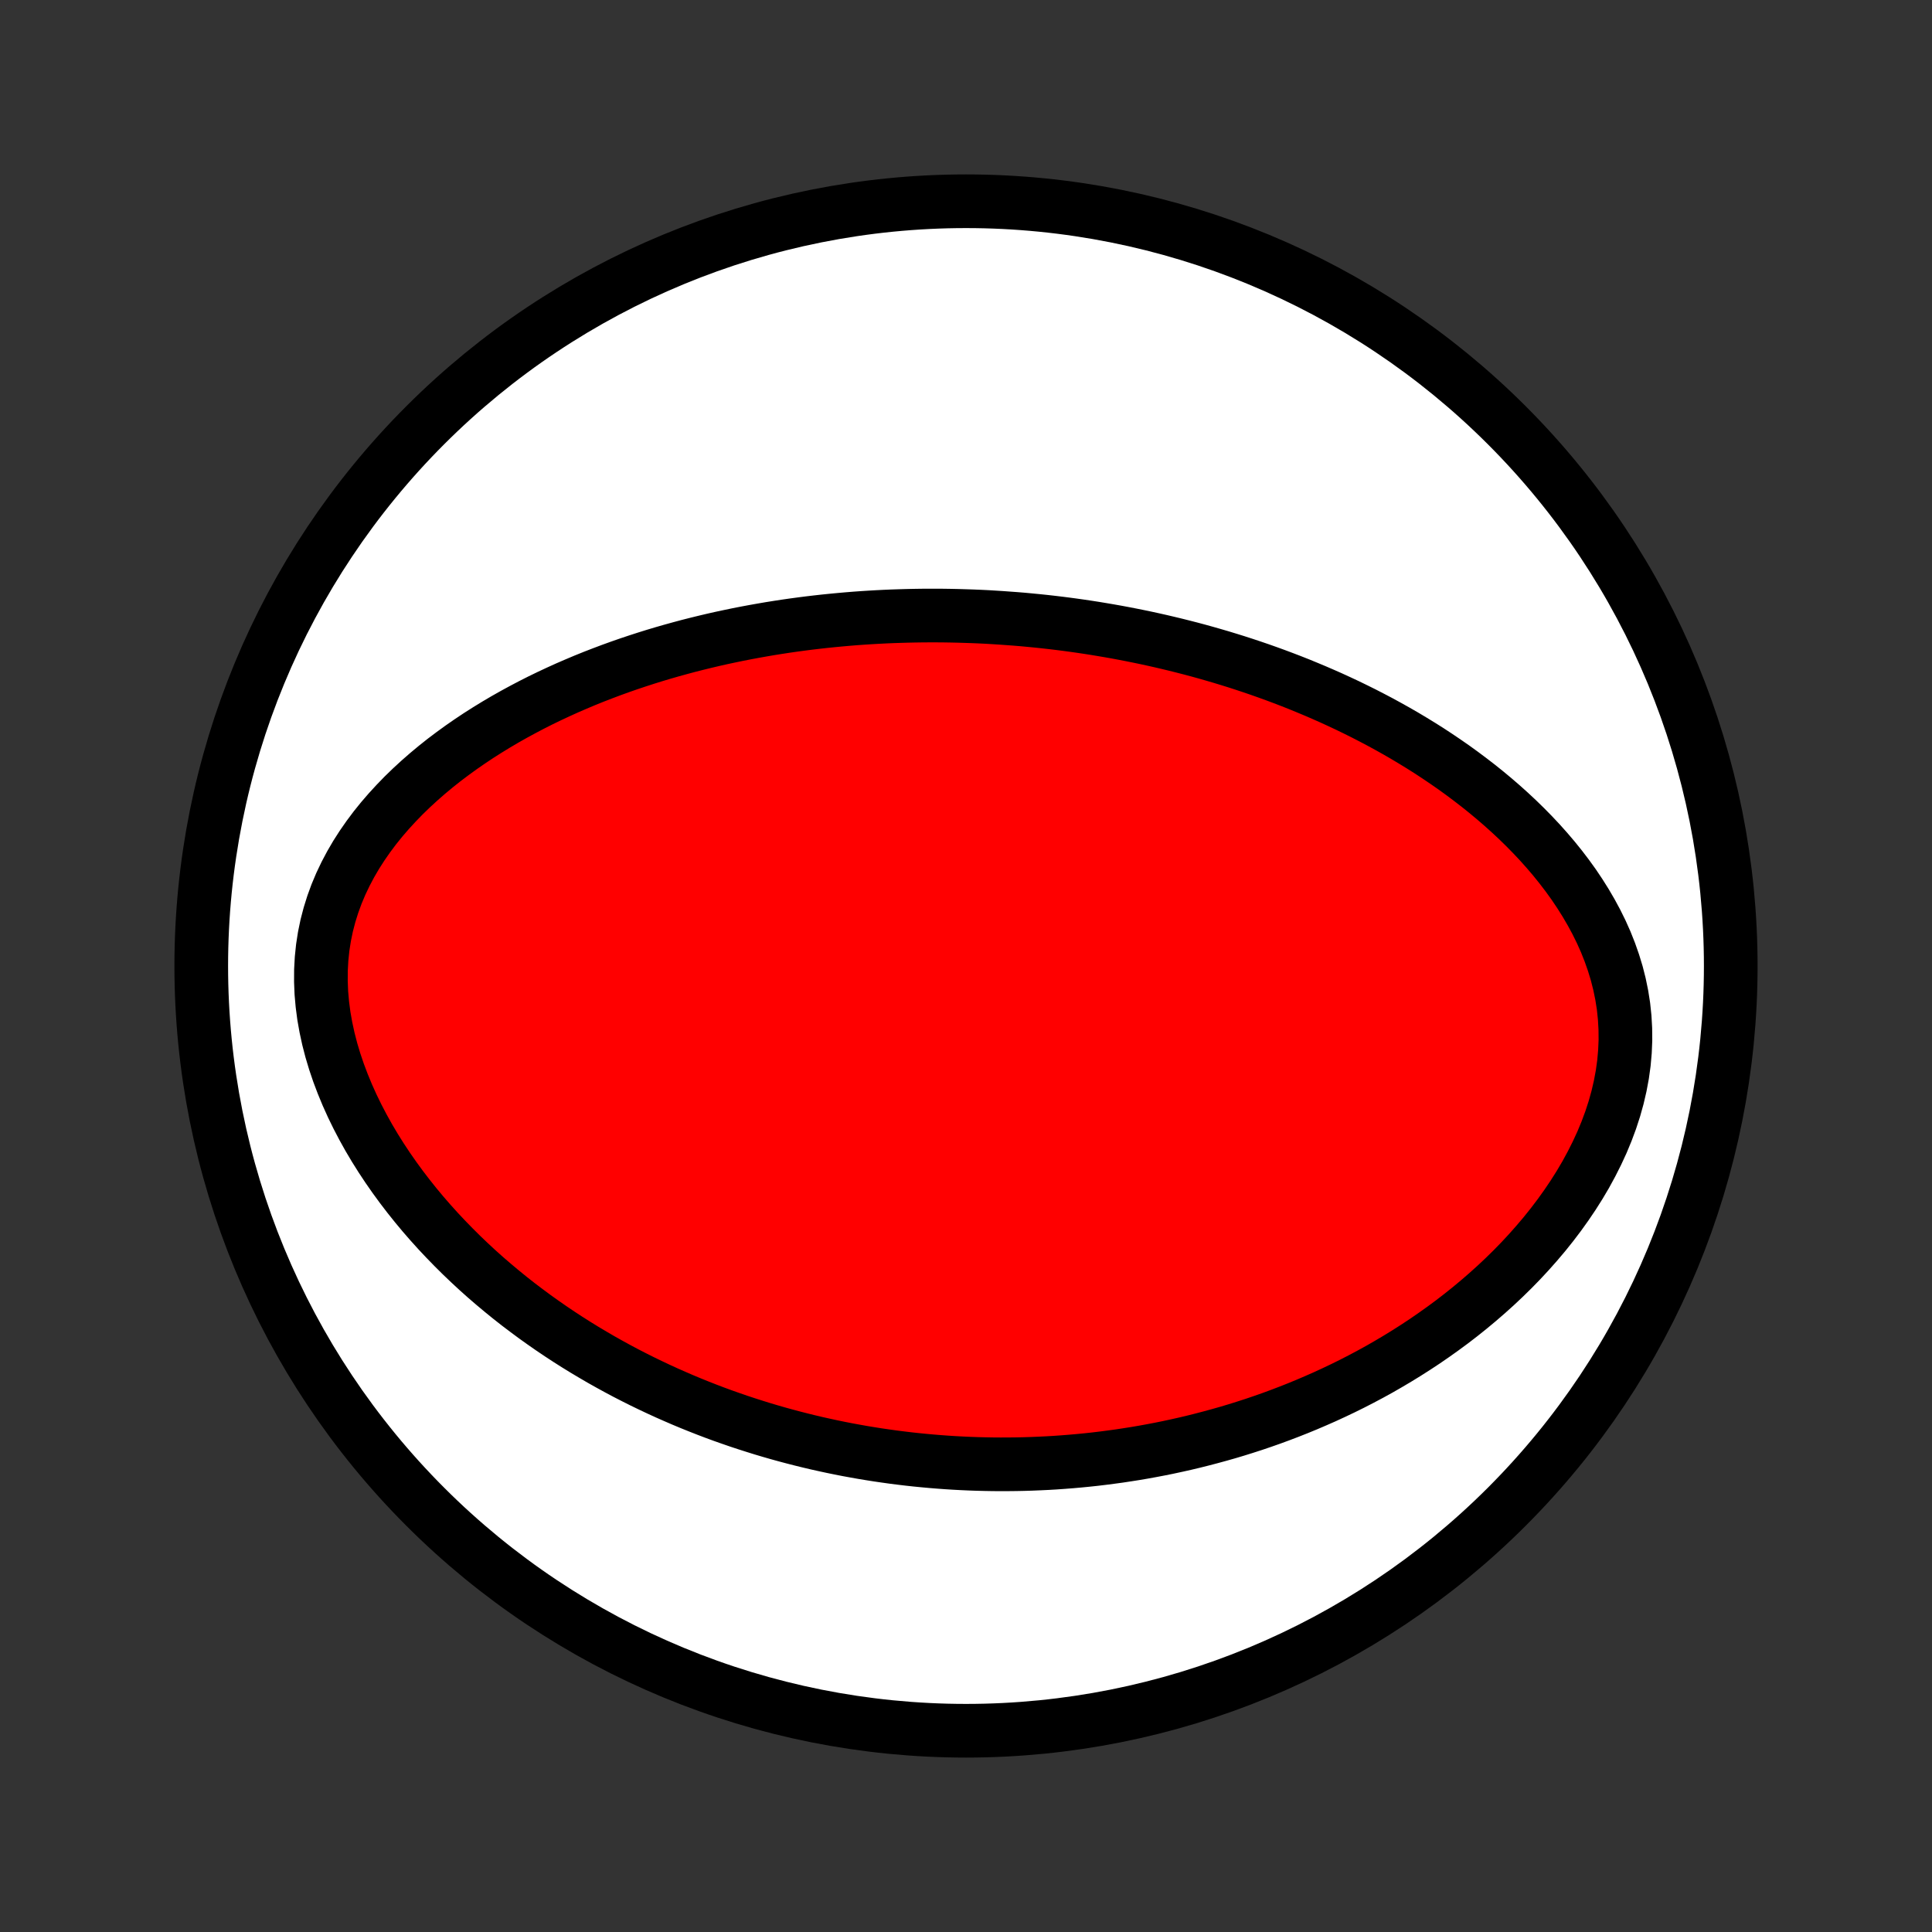 <?xml version="1.0" encoding="utf-8" standalone="no"?>
<!DOCTYPE svg PUBLIC "-//W3C//DTD SVG 1.1//EN"
  "http://www.w3.org/Graphics/SVG/1.1/DTD/svg11.dtd">
<!-- Created with matplotlib (http://matplotlib.org/) -->
<svg height="72pt" version="1.1" viewBox="0 0 72 72" width="72pt" xmlns="http://www.w3.org/2000/svg" xmlns:xlink="http://www.w3.org/1999/xlink">
 <rect x="0" y="0" width="72" height="72" fill="#333333" stroke="none"/>
 <defs>
  <style type="text/css">
*{stroke-linecap:butt;stroke-linejoin:round;}
  </style>
 </defs>
 <g id="figure_1">
  <g id="patch_1">
   <path d="
M0 72
L72 72
L72 0
L0 0
z
" style="fill:none;"/>
  </g>
  <g id="axes_1">
   <g id="PatchCollection_1">
    <defs>
     <path d="
M36 -7.5
C43.558 -7.5 50.808 -10.503 56.153 -15.848
C61.497 -21.192 64.5 -28.442 64.5 -36
C64.5 -43.558 61.497 -50.808 56.153 -56.153
C50.808 -61.497 43.558 -64.5 36 -64.5
C28.442 -64.5 21.192 -61.497 15.848 -56.153
C10.503 -50.808 7.5 -43.558 7.5 -36
C7.5 -28.442 10.503 -21.192 15.848 -15.848
C21.192 -10.503 28.442 -7.5 36 -7.5
z
" id="C0_0_a811fe30f3"/>
     <path d="
M37.31 -48.975
L37.043 -48.992
L36.775 -49.008
L36.507 -49.021
L36.238 -49.032
L35.969 -49.041
L35.7 -49.049
L35.431 -49.055
L35.16 -49.059
L34.89 -49.061
L34.618 -49.061
L34.347 -49.059
L34.074 -49.055
L33.801 -49.049
L33.526 -49.041
L33.251 -49.032
L32.975 -49.02
L32.699 -49.006
L32.421 -48.99
L32.142 -48.972
L31.862 -48.952
L31.58 -48.929
L31.298 -48.904
L31.014 -48.877
L30.729 -48.848
L30.443 -48.816
L30.155 -48.782
L29.866 -48.745
L29.576 -48.706
L29.284 -48.664
L28.991 -48.619
L28.695 -48.572
L28.399 -48.521
L28.101 -48.468
L27.801 -48.412
L27.499 -48.353
L27.196 -48.29
L26.891 -48.225
L26.585 -48.156
L26.276 -48.083
L25.966 -48.007
L25.655 -47.928
L25.342 -47.844
L25.027 -47.757
L24.71 -47.666
L24.392 -47.571
L24.072 -47.471
L23.751 -47.367
L23.428 -47.259
L23.104 -47.146
L22.778 -47.028
L22.451 -46.905
L22.123 -46.778
L21.794 -46.645
L21.465 -46.506
L21.134 -46.363
L20.803 -46.213
L20.471 -46.058
L20.139 -45.897
L19.807 -45.729
L19.476 -45.555
L19.145 -45.375
L18.814 -45.188
L18.485 -44.994
L18.157 -44.793
L17.83 -44.585
L17.506 -44.369
L17.184 -44.146
L16.866 -43.915
L16.55 -43.677
L16.239 -43.43
L15.933 -43.175
L15.631 -42.911
L15.335 -42.639
L15.046 -42.359
L14.765 -42.069
L14.491 -41.771
L14.226 -41.464
L13.971 -41.148
L13.727 -40.822
L13.495 -40.488
L13.275 -40.145
L13.069 -39.792
L12.878 -39.431
L12.702 -39.062
L12.543 -38.684
L12.402 -38.298
L12.279 -37.905
L12.175 -37.505
L12.091 -37.099
L12.027 -36.686
L11.984 -36.269
L11.961 -35.848
L11.959 -35.424
L11.976 -34.997
L12.014 -34.569
L12.07 -34.14
L12.146 -33.712
L12.239 -33.284
L12.349 -32.859
L12.476 -32.436
L12.618 -32.017
L12.775 -31.602
L12.945 -31.191
L13.128 -30.785
L13.323 -30.385
L13.529 -29.991
L13.745 -29.603
L13.971 -29.222
L14.206 -28.848
L14.449 -28.481
L14.7 -28.121
L14.957 -27.769
L15.221 -27.424
L15.49 -27.087
L15.765 -26.757
L16.044 -26.436
L16.328 -26.121
L16.616 -25.815
L16.907 -25.516
L17.201 -25.224
L17.497 -24.941
L17.796 -24.664
L18.097 -24.395
L18.4 -24.134
L18.705 -23.879
L19.01 -23.631
L19.317 -23.39
L19.625 -23.157
L19.933 -22.929
L20.241 -22.709
L20.55 -22.494
L20.859 -22.286
L21.168 -22.084
L21.477 -21.888
L21.786 -21.698
L22.095 -21.514
L22.402 -21.335
L22.71 -21.162
L23.017 -20.994
L23.323 -20.831
L23.629 -20.674
L23.934 -20.521
L24.238 -20.374
L24.541 -20.231
L24.844 -20.092
L25.146 -19.959
L25.446 -19.829
L25.746 -19.704
L26.046 -19.583
L26.344 -19.466
L26.641 -19.353
L26.938 -19.244
L27.233 -19.14
L27.528 -19.038
L27.822 -18.941
L28.116 -18.847
L28.408 -18.756
L28.7 -18.669
L28.991 -18.585
L29.281 -18.505
L29.571 -18.428
L29.86 -18.354
L30.148 -18.283
L30.436 -18.215
L30.723 -18.151
L31.01 -18.089
L31.297 -18.03
L31.583 -17.974
L31.868 -17.922
L32.154 -17.871
L32.439 -17.824
L32.724 -17.779
L33.008 -17.738
L33.293 -17.698
L33.578 -17.662
L33.862 -17.628
L34.146 -17.597
L34.431 -17.569
L34.716 -17.543
L35 -17.52
L35.285 -17.499
L35.571 -17.481
L35.856 -17.466
L36.142 -17.453
L36.428 -17.443
L36.715 -17.436
L37.002 -17.431
L37.29 -17.429
L37.578 -17.43
L37.868 -17.433
L38.157 -17.439
L38.448 -17.448
L38.739 -17.46
L39.031 -17.474
L39.324 -17.491
L39.618 -17.512
L39.913 -17.535
L40.209 -17.561
L40.506 -17.59
L40.804 -17.622
L41.103 -17.658
L41.404 -17.697
L41.706 -17.738
L42.008 -17.784
L42.313 -17.832
L42.618 -17.884
L42.925 -17.94
L43.234 -17.999
L43.544 -18.062
L43.855 -18.129
L44.167 -18.199
L44.482 -18.274
L44.797 -18.353
L45.114 -18.436
L45.433 -18.523
L45.754 -18.614
L46.075 -18.71
L46.398 -18.811
L46.723 -18.916
L47.05 -19.027
L47.377 -19.142
L47.706 -19.263
L48.037 -19.389
L48.368 -19.52
L48.701 -19.657
L49.035 -19.8
L49.371 -19.948
L49.707 -20.103
L50.044 -20.263
L50.382 -20.43
L50.721 -20.604
L51.06 -20.784
L51.4 -20.971
L51.739 -21.166
L52.079 -21.367
L52.419 -21.576
L52.758 -21.792
L53.096 -22.015
L53.433 -22.247
L53.769 -22.486
L54.104 -22.733
L54.437 -22.989
L54.767 -23.253
L55.094 -23.525
L55.419 -23.806
L55.74 -24.095
L56.057 -24.393
L56.369 -24.699
L56.676 -25.014
L56.977 -25.338
L57.272 -25.671
L57.56 -26.011
L57.84 -26.361
L58.111 -26.718
L58.373 -27.084
L58.625 -27.457
L58.866 -27.838
L59.095 -28.226
L59.31 -28.621
L59.512 -29.022
L59.7 -29.429
L59.871 -29.841
L60.026 -30.258
L60.163 -30.679
L60.281 -31.102
L60.38 -31.528
L60.46 -31.956
L60.519 -32.383
L60.557 -32.811
L60.575 -33.237
L60.571 -33.662
L60.547 -34.083
L60.503 -34.501
L60.438 -34.914
L60.354 -35.323
L60.252 -35.726
L60.131 -36.122
L59.994 -36.513
L59.842 -36.896
L59.674 -37.272
L59.492 -37.641
L59.297 -38.002
L59.091 -38.355
L58.873 -38.701
L58.646 -39.039
L58.409 -39.368
L58.163 -39.69
L57.91 -40.004
L57.649 -40.31
L57.383 -40.608
L57.11 -40.898
L56.832 -41.181
L56.55 -41.456
L56.264 -41.723
L55.974 -41.983
L55.681 -42.236
L55.385 -42.482
L55.087 -42.721
L54.786 -42.953
L54.484 -43.179
L54.181 -43.398
L53.876 -43.61
L53.571 -43.816
L53.265 -44.017
L52.958 -44.211
L52.651 -44.399
L52.345 -44.582
L52.038 -44.759
L51.732 -44.93
L51.426 -45.097
L51.12 -45.258
L50.815 -45.415
L50.511 -45.566
L50.208 -45.713
L49.905 -45.855
L49.604 -45.993
L49.303 -46.126
L49.004 -46.255
L48.705 -46.38
L48.408 -46.502
L48.112 -46.619
L47.817 -46.732
L47.523 -46.842
L47.23 -46.948
L46.939 -47.051
L46.649 -47.15
L46.36 -47.246
L46.072 -47.339
L45.786 -47.428
L45.5 -47.515
L45.216 -47.598
L44.933 -47.679
L44.651 -47.757
L44.37 -47.832
L44.09 -47.904
L43.81 -47.974
L43.532 -48.041
L43.255 -48.106
L42.979 -48.168
L42.704 -48.228
L42.429 -48.285
L42.156 -48.34
L41.883 -48.393
L41.61 -48.444
L41.339 -48.492
L41.068 -48.538
L40.797 -48.583
L40.527 -48.625
L40.258 -48.665
L39.989 -48.703
L39.72 -48.739
L39.452 -48.773
L39.184 -48.805
L38.916 -48.835
L38.648 -48.863
L38.38 -48.889
L38.113 -48.914
L37.845 -48.936
z
" id="C0_1_cb0cff4487"/>
    </defs>
    <g clip-path="url(#p1bffca34e9)">
     <use style="fill:#ffffff;stroke:#000000;stroke-width:2.0;" x="0.0" xlink:href="#C0_0_a811fe30f3" y="72.0"/>
    </g>
    <g clip-path="url(#p1bffca34e9)">
     <use style="fill:#ff0000;stroke:#000000;stroke-width:2.0;" x="0.0" xlink:href="#C0_1_cb0cff4487" y="72.0"/>
    </g>
   </g>
  </g>
 </g>
 <defs>
  <clipPath id="p1bffca34e9">
   <rect height="72.0" width="72.0" x="0.0" y="0.0"/>
  </clipPath>
 </defs>
</svg>
